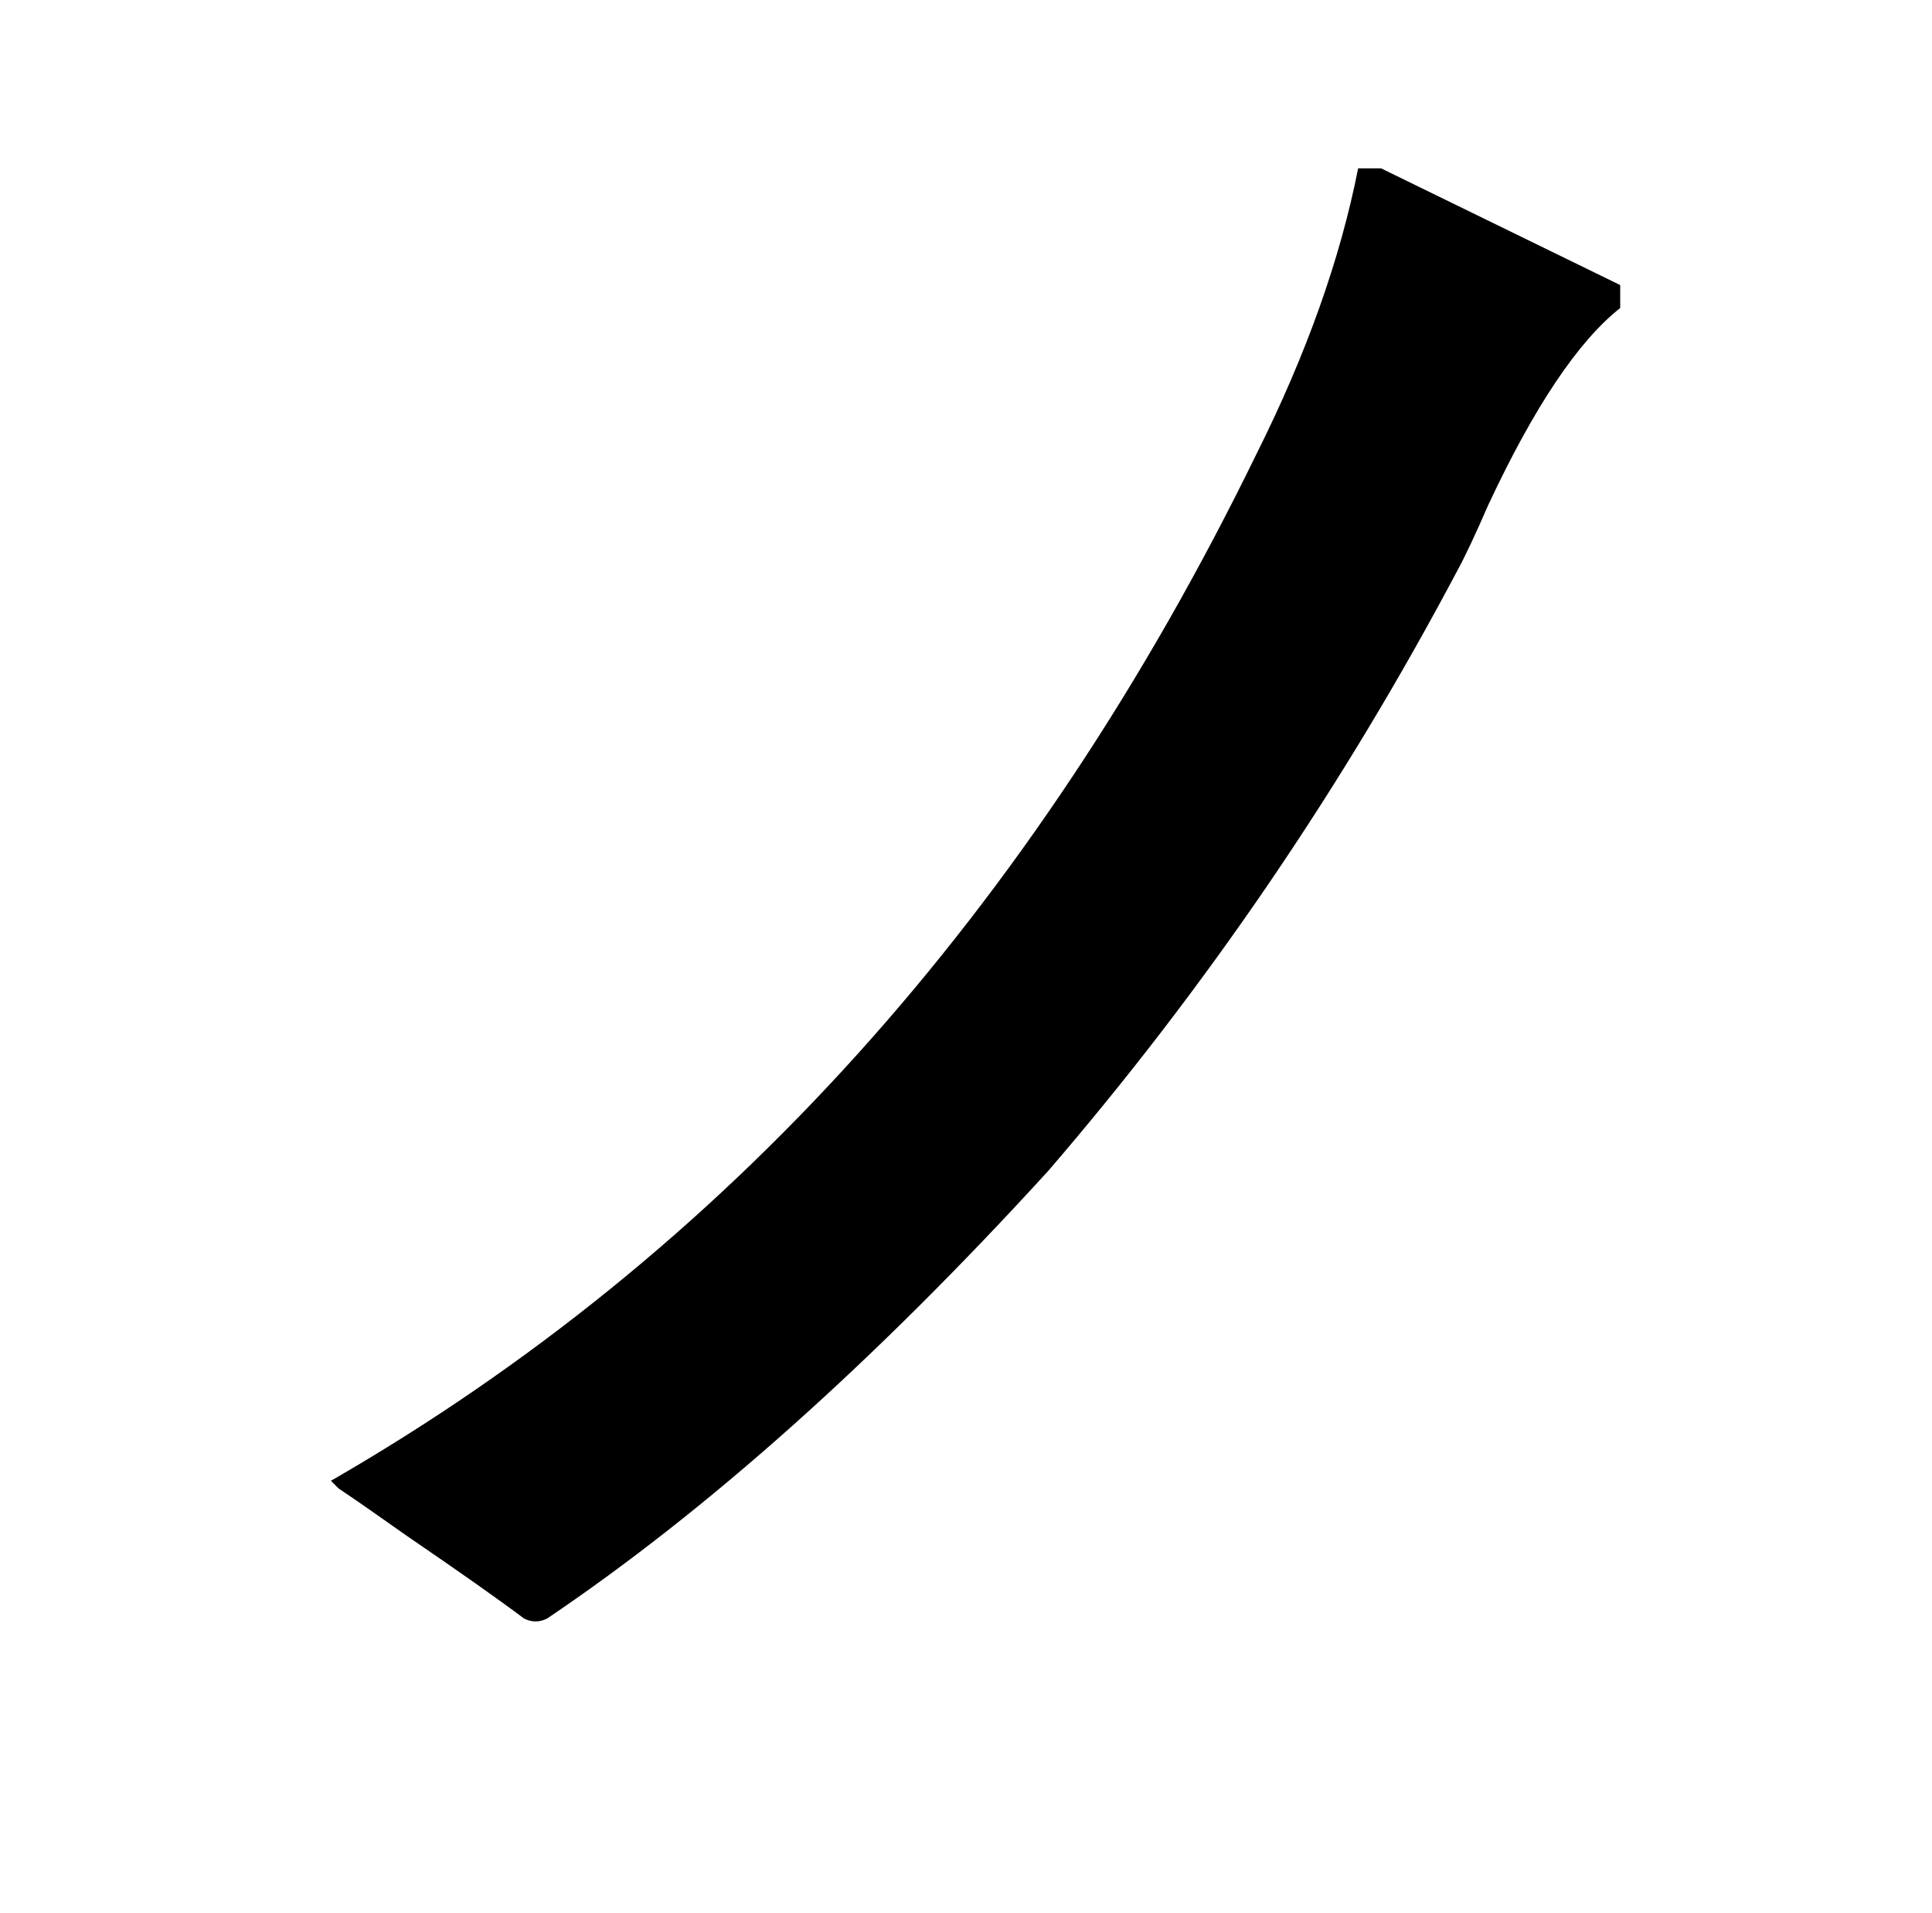<?xml version="1.0" standalone="no"?>
<!DOCTYPE svg PUBLIC "-//W3C//DTD SVG 1.1//EN" "http://www.w3.org/Graphics/SVG/1.1/DTD/svg11.dtd" >
<svg xmlns="http://www.w3.org/2000/svg" xmlns:xlink="http://www.w3.org/1999/xlink" version="1.1" viewBox="-10 0 1010 1000">
   <path fill="currentColor"
d="M700 88h12l125 61v12q-33 26 -69 103q-10 23 -16 34q-90 170 -214 314q-136 149 -262 234q-6 3 -12 0q-20 -15 -61 -43q-24 -17 -36 -25l-4 -4q309 -178 484 -537q39 -78 53 -149z" />
</svg>
